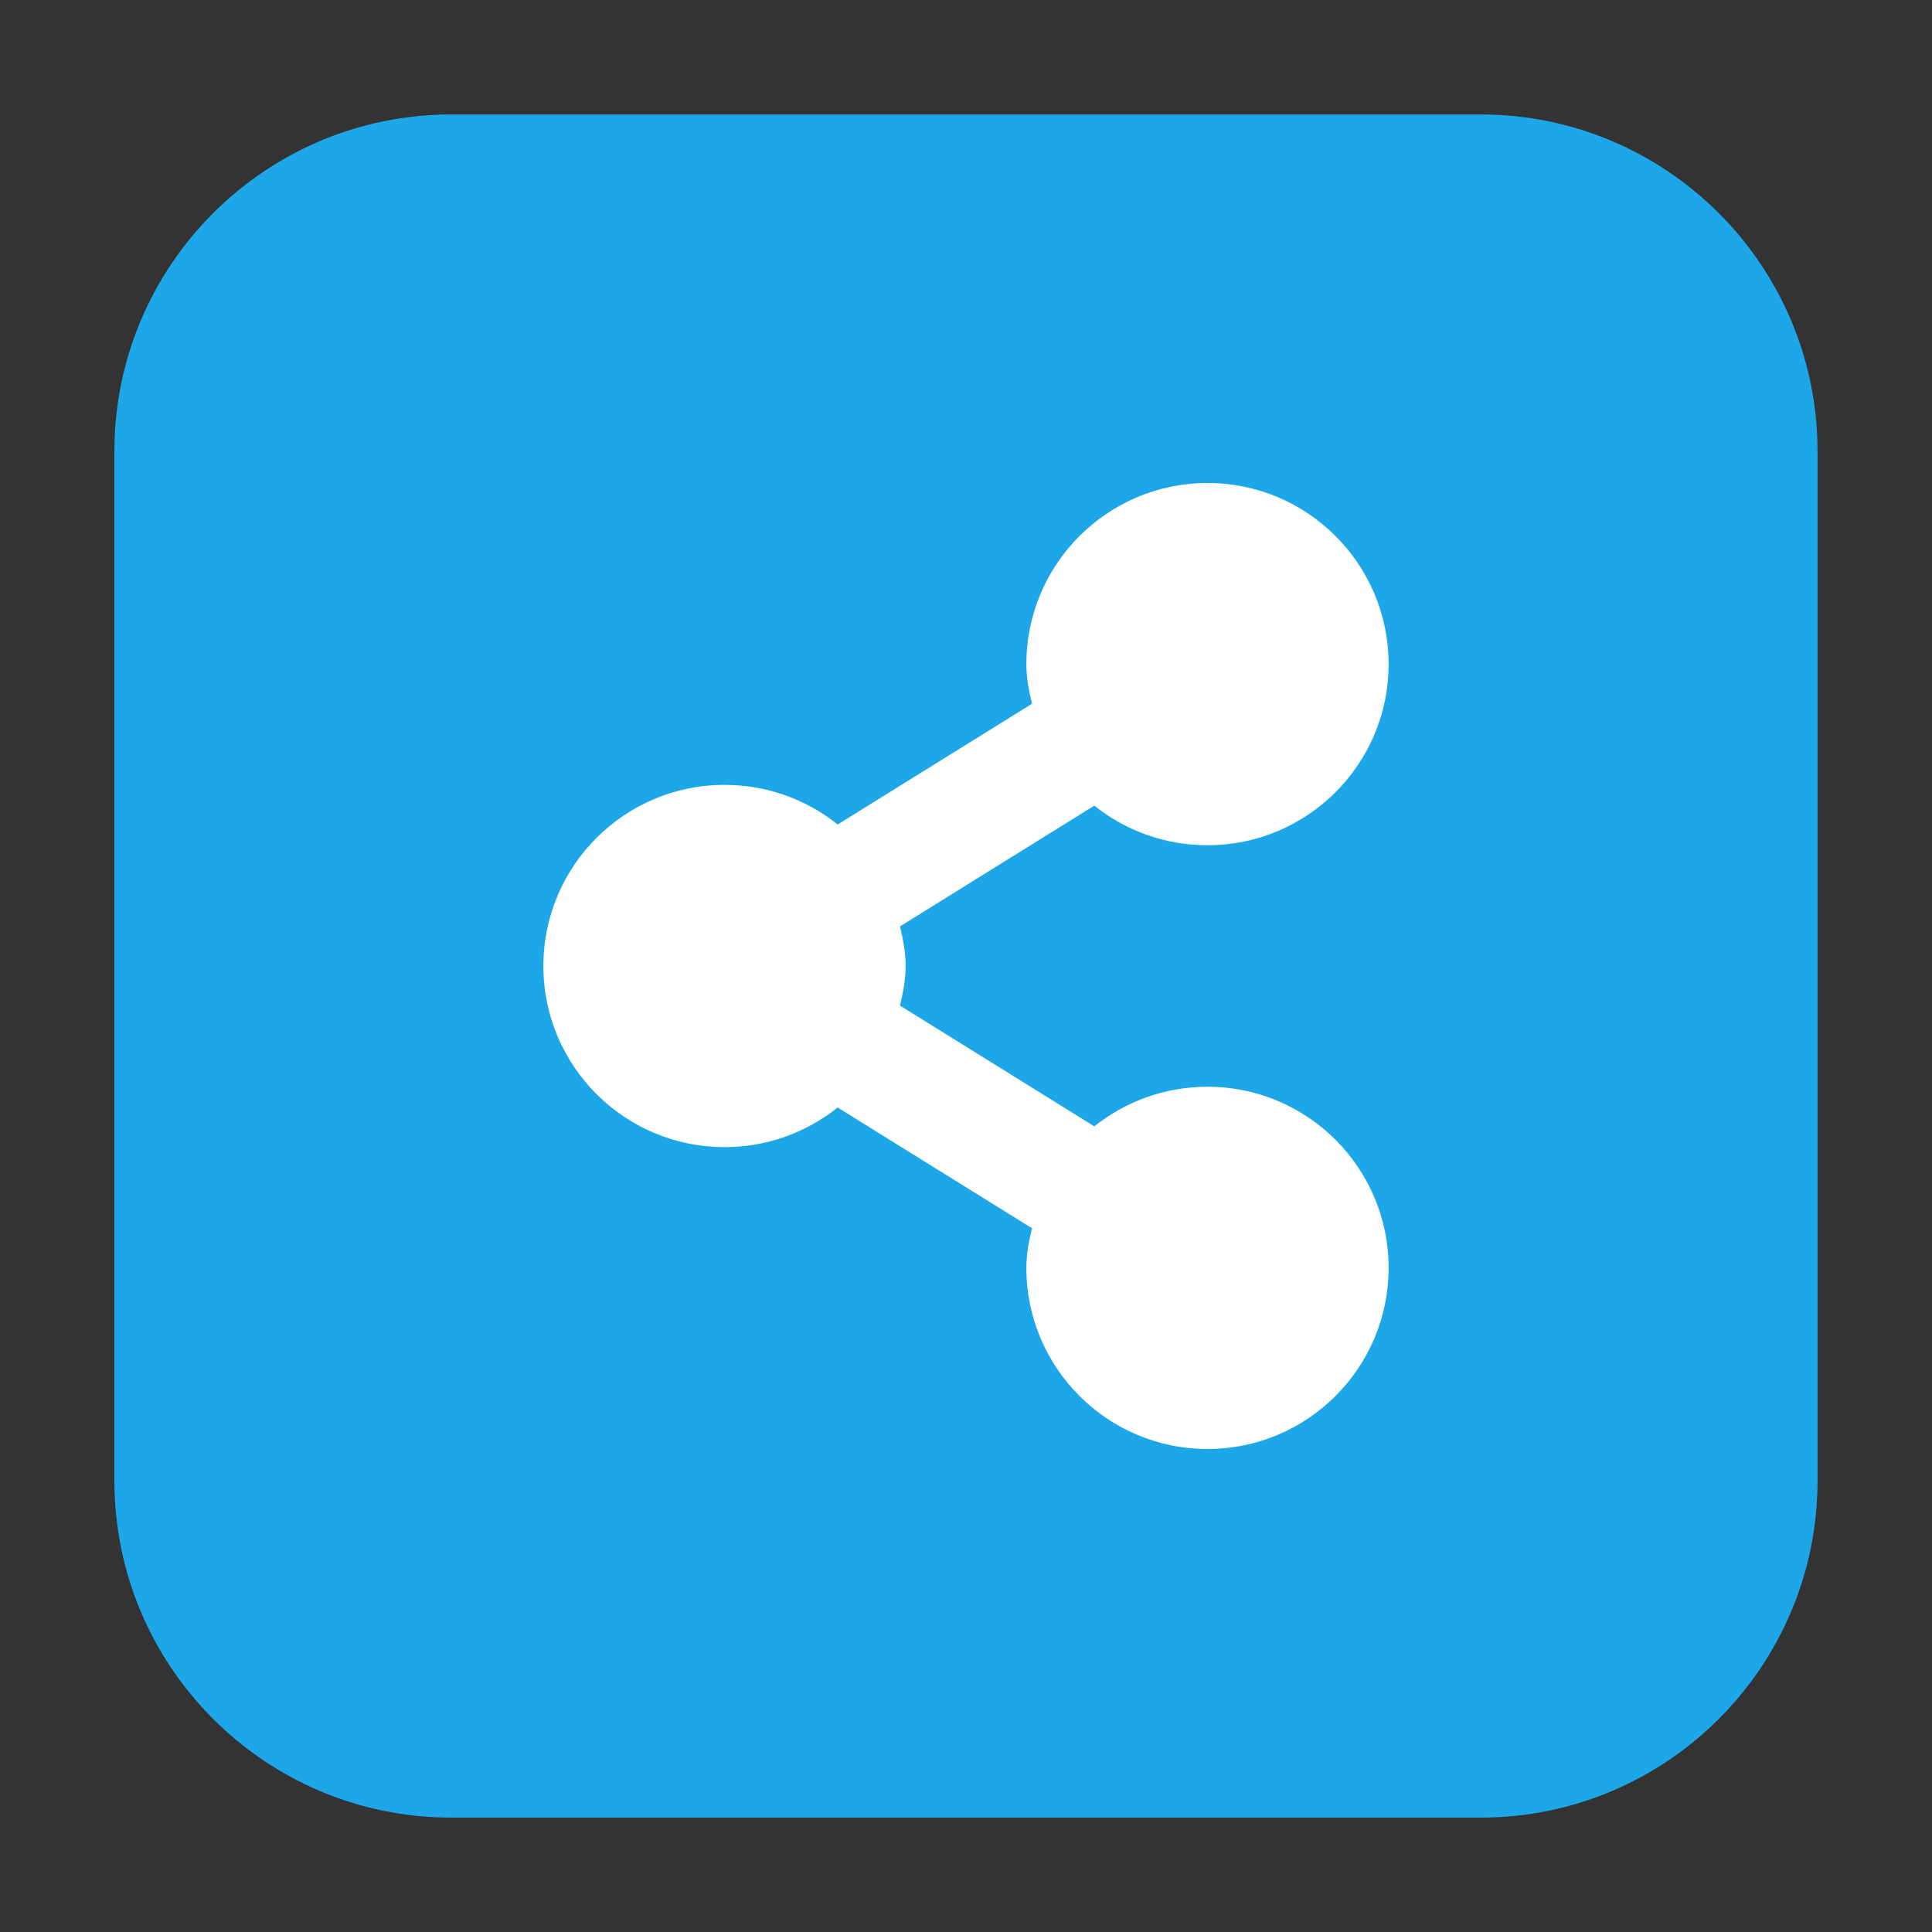 <svg height="24pt" viewBox="0 0 24 24" width="24pt" xmlns="http://www.w3.org/2000/svg" xmlns:xlink="http://www.w3.org/1999/xlink"><rect x="0" y="0" width="24" height="24" fill="#333333" stroke="none"/><clipPath id="a"><path d="m0 0h24v24h-24z"/></clipPath><path d="m5.605 1.422h12.789c2.309 0 4.184 1.875 4.184 4.184v12.789c0 2.309-1.875 4.184-4.184 4.184h-12.789c-2.309 0-4.184-1.875-4.184-4.184v-12.789c0-2.309 1.875-4.184 4.184-4.184zm0 0" fill="#1da6e8" fill-rule="evenodd"/><g clip-path="url(#a)"><path d="m15 6c-1.242 0-2.25 1.008-2.25 2.25 0 .172.031.328.07.492l-2.414 1.5c-.387-.309-.875-.492-1.406-.492-1.242 0-2.25 1.008-2.25 2.25s1.008 2.25 2.25 2.25c.531 0 1.02-.184 1.406-.492l2.414 1.5c-.039.164-.07.32-.07.492 0 1.242 1.008 2.25 2.25 2.25s2.25-1.008 2.25-2.25-1.008-2.25-2.25-2.25c-.531 0-1.02.184-1.406.492l-2.414-1.5c.039-.164.07-.32.07-.492s-.031-.328-.07-.492l2.414-1.5c.387.309.875.492 1.406.492 1.242 0 2.25-1.008 2.25-2.25s-1.008-2.25-2.25-2.25zm0 0" fill="#fff"/></g></svg>